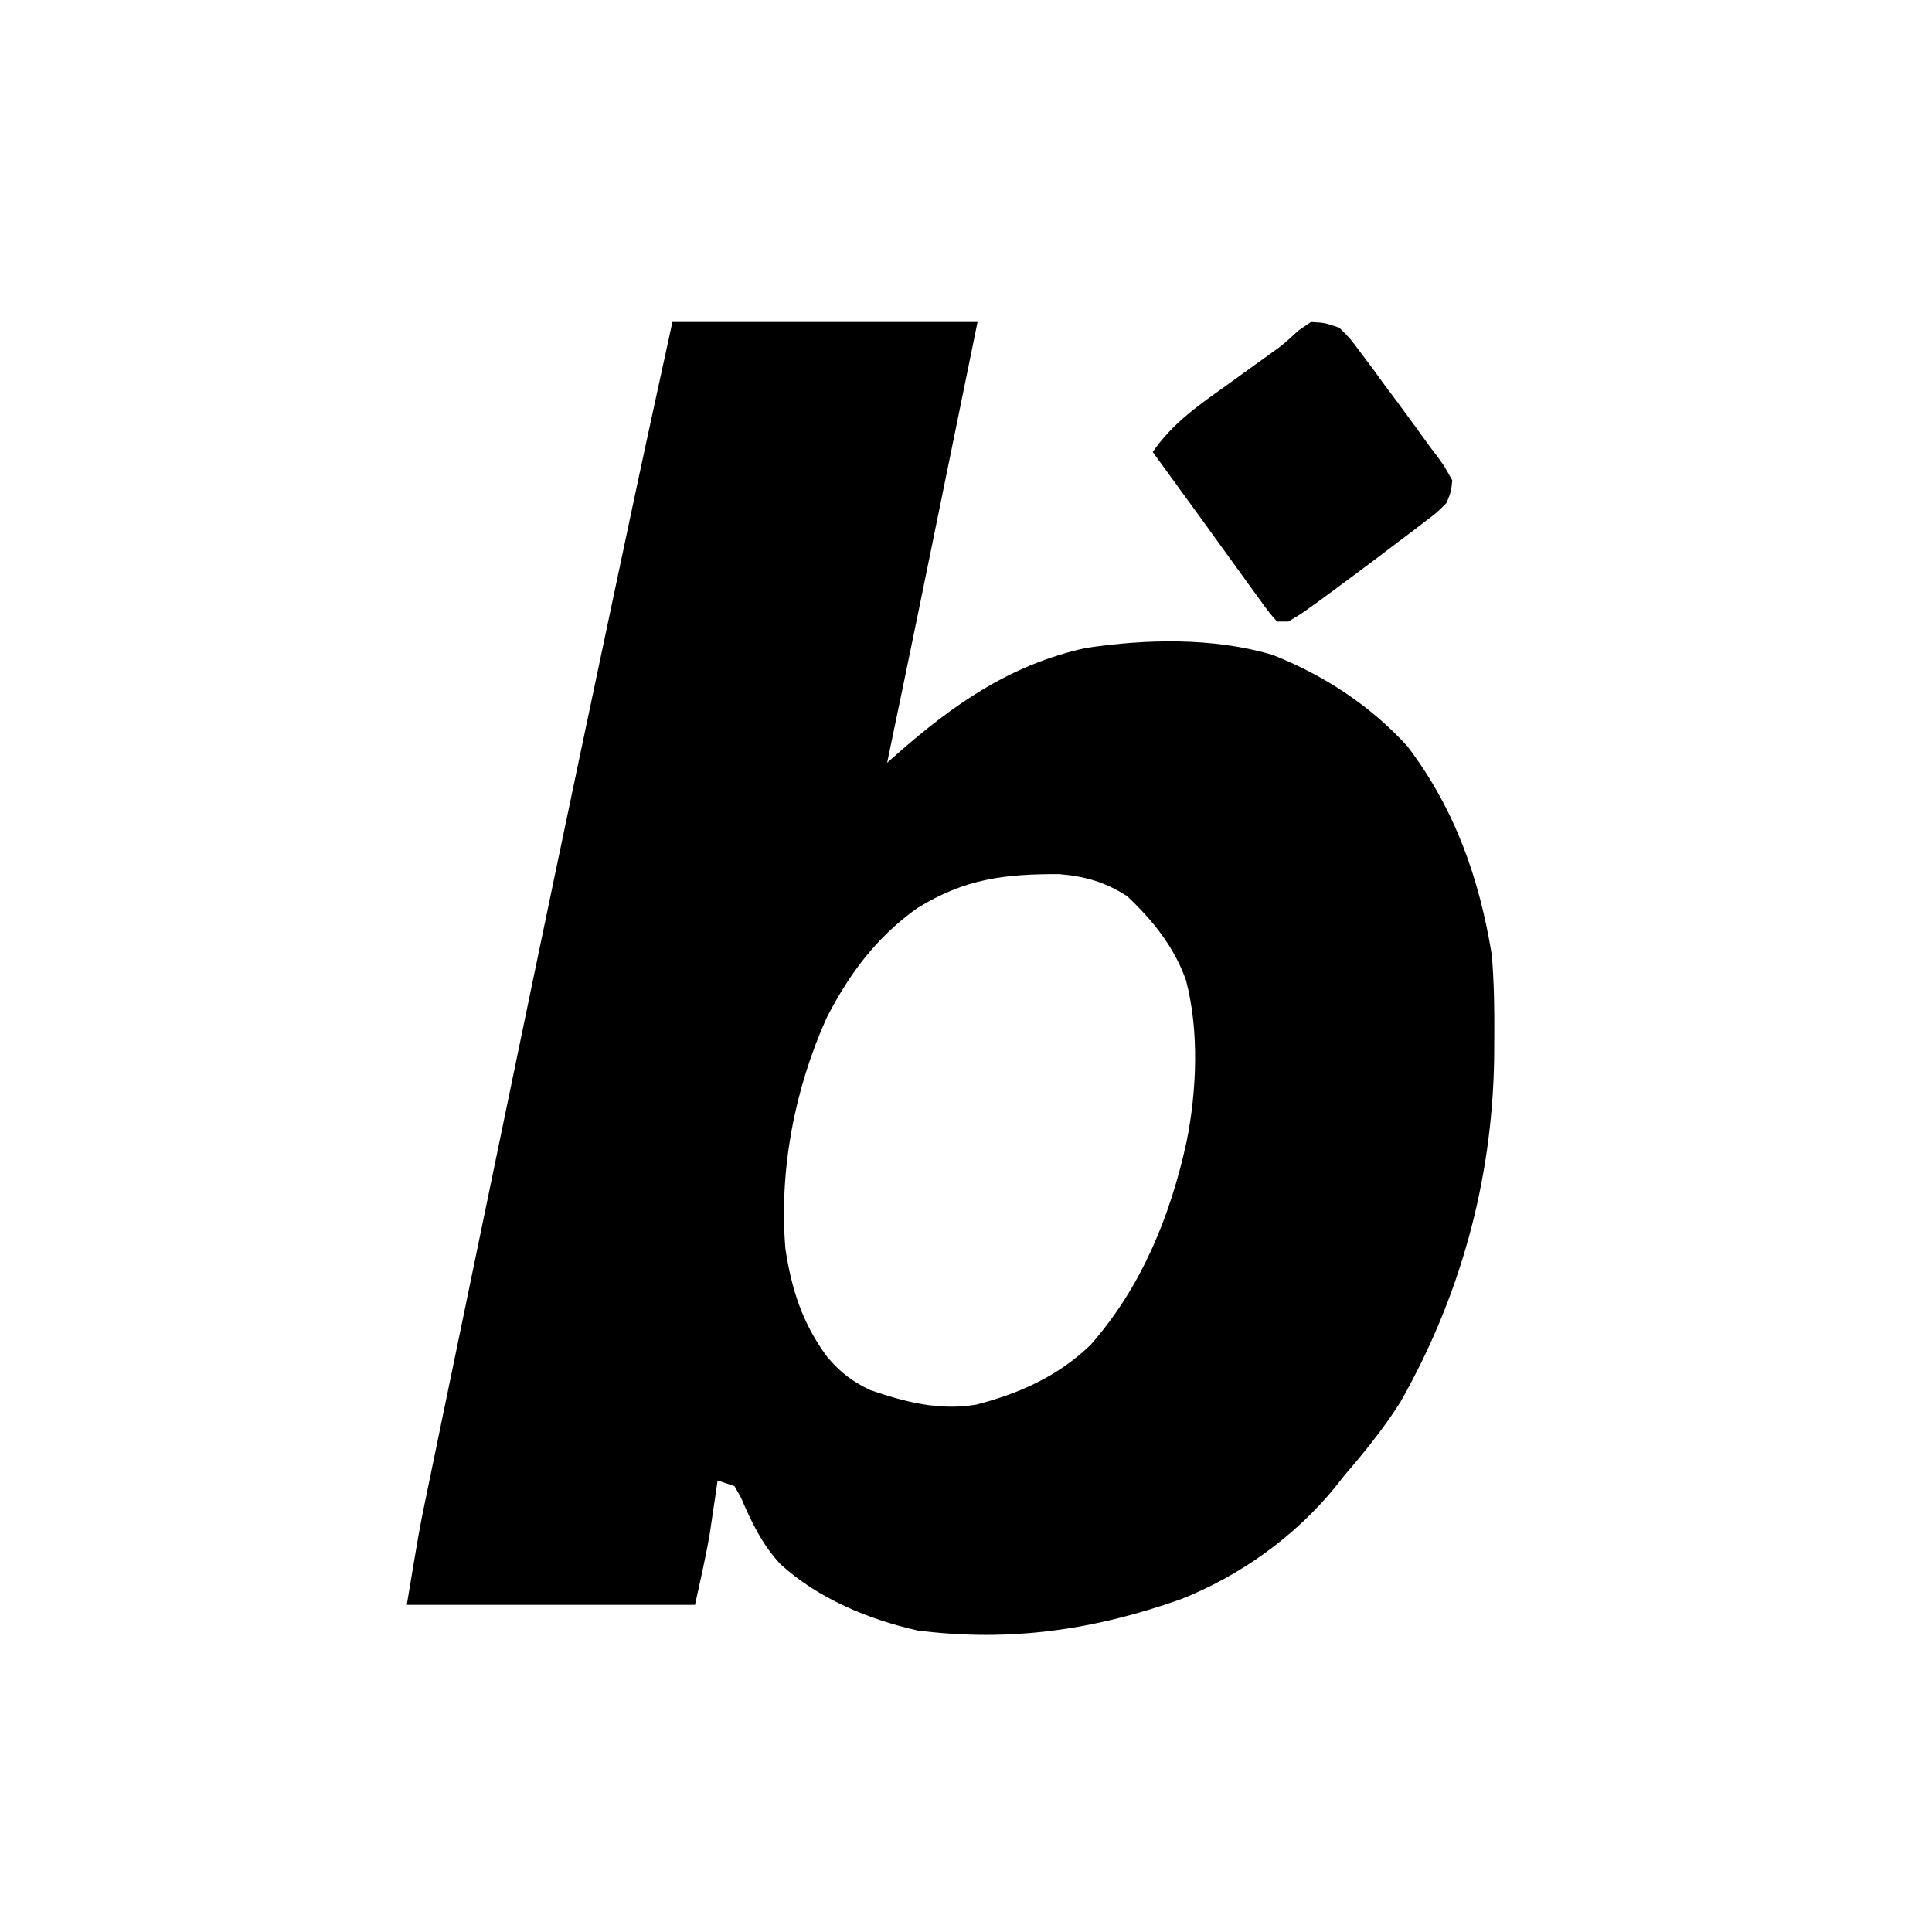 <svg xmlns="http://www.w3.org/2000/svg" xmlns:xlink="http://www.w3.org/1999/xlink" width="500" zoomAndPan="magnify" viewBox="0 0 375 375" height="500" preserveAspectRatio="xMidYMid meet" version="1.0"><path fill="#000000" d="M 130.512 62.504 L 189.742 62.504 C 177.578 122.168 177.578 122.168 172.191 148.059 L 173.93 146.52 C 184.988 136.766 196.055 129.016 210.719 125.781 C 222.496 124.008 235.516 123.711 246.996 127.109 C 256.883 130.996 265.93 136.918 273.105 144.77 C 282.344 156.863 287.133 170.449 289.559 185.355 C 290.004 190.711 290.082 196.02 290.039 201.395 L 290.008 205.742 C 289.602 229.246 283.43 251.668 271.805 272.16 C 268.598 277.207 264.938 281.742 261.039 286.266 L 259.238 288.547 C 251.422 298.184 240.758 305.836 229.23 310.398 C 212.336 316.391 196.004 318.754 178.09 316.473 C 168.508 314.309 158.723 310.242 151.418 303.543 C 147.914 299.738 145.855 295.426 143.828 290.699 L 142.574 288.461 L 139.285 287.363 L 138.883 290.137 L 138.324 293.875 L 137.785 297.539 C 136.988 302.223 135.926 306.855 134.898 311.496 L 78.957 311.496 C 81.426 296.688 81.426 296.688 82.617 290.914 L 83.434 286.953 L 84.301 282.773 L 85.223 278.297 C 86.047 274.309 86.871 270.32 87.695 266.336 C 88.57 262.125 89.441 257.91 90.309 253.695 C 91.887 246.059 93.469 238.422 95.047 230.785 C 96.332 224.582 97.617 218.375 98.898 212.168 C 104.758 183.828 110.68 155.504 116.664 127.191 C 117.203 124.66 117.738 122.125 118.27 119.59 C 119.578 113.387 120.891 107.184 122.203 100.98 C 124.922 88.145 127.723 75.328 130.512 62.504 M 178.086 176.238 C 170.176 181.852 164.941 188.867 160.508 197.441 C 154.223 211.34 151.188 227.156 152.449 242.391 C 153.633 250.305 155.789 256.949 160.586 263.41 C 163.168 266.41 165.309 268.086 168.902 269.812 C 175.719 272.145 182.312 273.855 189.504 272.633 C 197.898 270.473 205.398 267.102 211.68 261.039 C 221.551 249.84 227.18 236.035 230.324 221.551 C 232.297 211.68 232.785 200.043 230.188 190.223 C 227.828 183.684 223.801 178.715 218.809 173.973 C 214.555 171.211 210.641 170.094 205.59 169.668 C 194.852 169.633 187.234 170.602 178.086 176.238 " fill-opacity="1" fill-rule="nonzero"/><path fill="#000000" d="M 254.457 62.504 C 257.086 62.641 257.086 62.641 259.941 63.602 C 262.105 65.734 262.105 65.734 264.164 68.516 L 266.449 71.562 L 268.785 74.777 C 269.562 75.812 270.336 76.852 271.137 77.922 C 273.273 80.812 275.395 83.715 277.492 86.637 C 278.008 87.312 278.52 87.992 279.051 88.691 C 280.301 90.395 280.301 90.395 281.879 93.215 C 281.68 95.367 281.68 95.367 280.781 97.605 C 279.02 99.391 279.02 99.391 276.742 101.121 L 274.219 103.062 L 271.527 105.078 L 268.812 107.141 C 266.23 109.094 263.641 111.035 261.039 112.961 L 259.066 114.422 C 252.895 118.961 252.895 118.961 250.07 120.637 L 247.875 120.637 C 246.355 118.918 246.355 118.918 244.609 116.504 L 242.664 113.836 L 240.609 110.973 L 238.523 108.102 C 236.516 105.336 234.52 102.566 232.52 99.797 C 231.531 98.441 230.543 97.082 229.555 95.727 C 227.613 93.066 225.676 90.402 223.746 87.73 C 227.664 82.012 232.922 78.477 238.484 74.5 L 244.031 70.488 L 246.66 68.609 C 249.164 66.805 249.164 66.805 252.027 64.152 Z M 254.457 62.504 " fill-opacity="1" fill-rule="nonzero"/></svg>